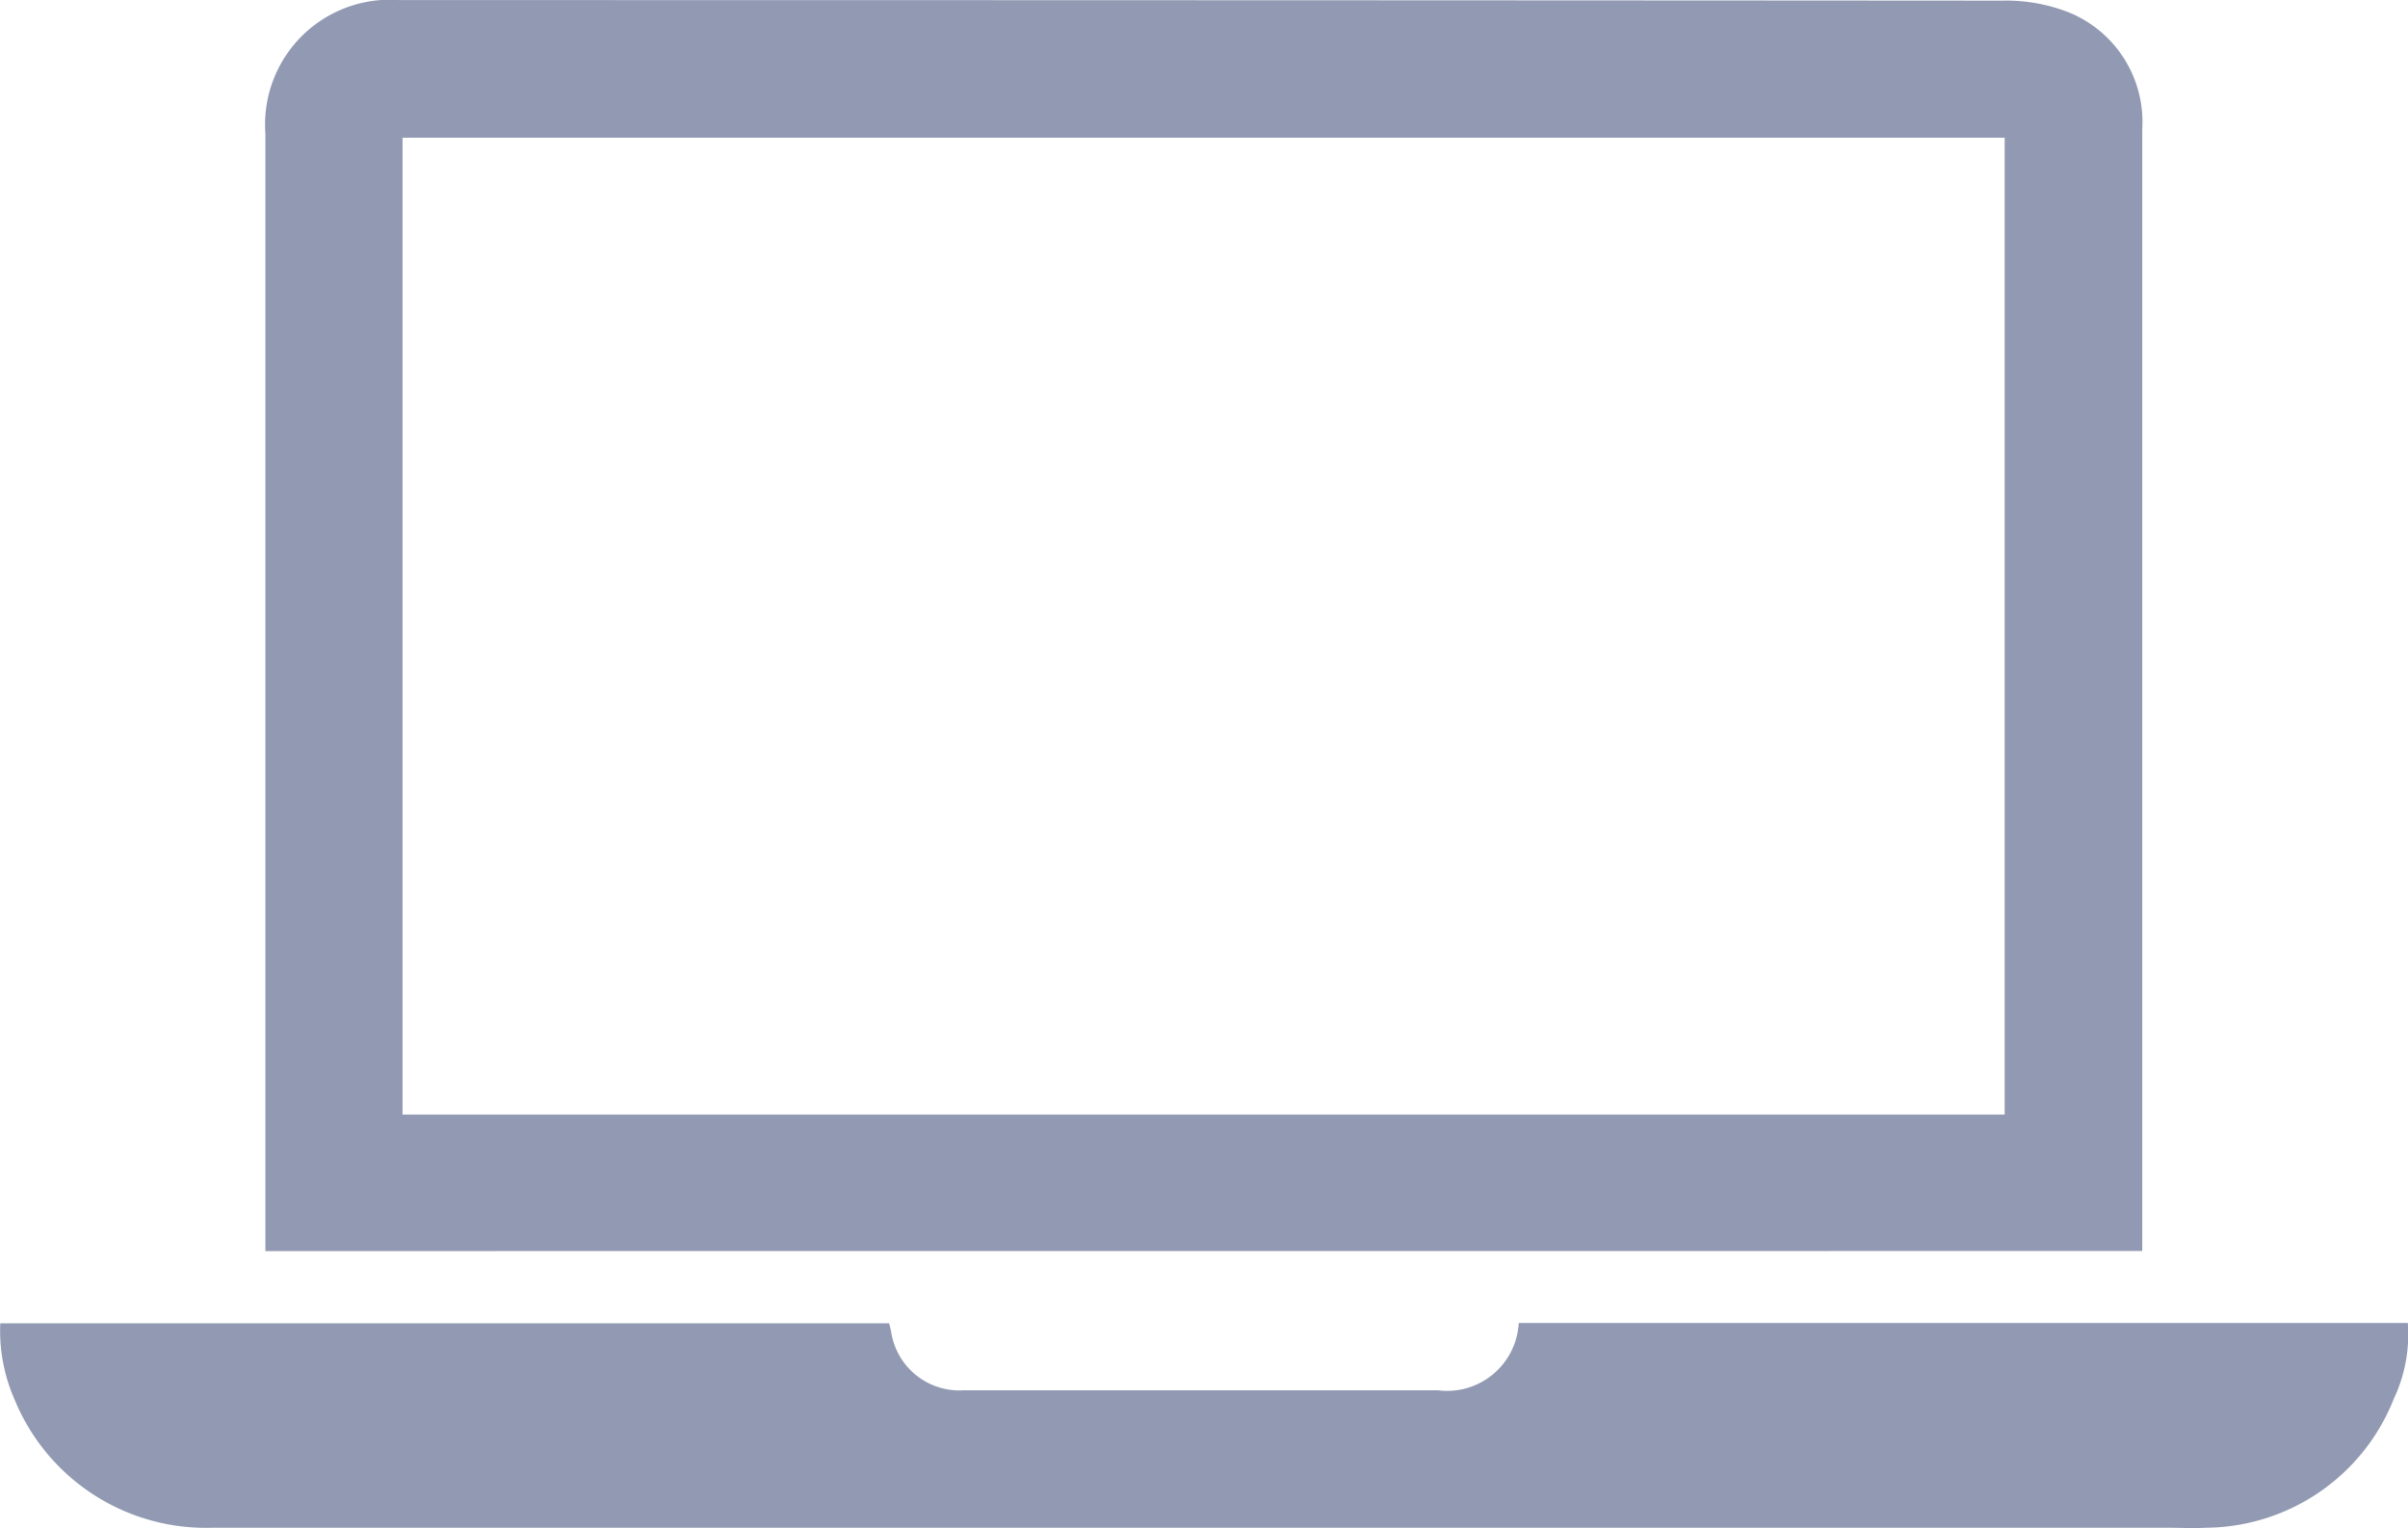 <svg xmlns="http://www.w3.org/2000/svg" width="26.477" height="16.797" viewBox="0 0 26.477 16.797">
  <g id="Group_734" data-name="Group 734" transform="translate(-720.048 -969.492)">
    <path id="Path_2004" data-name="Path 2004" d="M803.151,983.245v-.191q0-6.047,0-12.094a1.372,1.372,0,0,1,1.473-1.467q8.811,0,17.622.006a1.883,1.883,0,0,1,.749.135,1.3,1.3,0,0,1,.793,1.276q0,3.309,0,6.617,0,2.756,0,5.511v.206Zm1.508-12.239v10.738h17.616V971.006Z" transform="translate(-80.185 0)" fill="#929ab3"/>
    <path id="Path_2005" data-name="Path 2005" d="M720.051,1383.679h9.773c.007.027.016.058.022.09a.759.759,0,0,0,.8.646q2.036,0,4.072,0h1.141a.788.788,0,0,0,.888-.74h9.776a1.661,1.661,0,0,1-.154.834,2.239,2.239,0,0,1-2.06,1.417c-.146.008-.292,0-.439,0H722.384a2.274,2.274,0,0,1-2.174-1.405A1.881,1.881,0,0,1,720.051,1383.679Z" transform="translate(0 -399.64)" fill="#929ab3"/>
  </g>
</svg>
